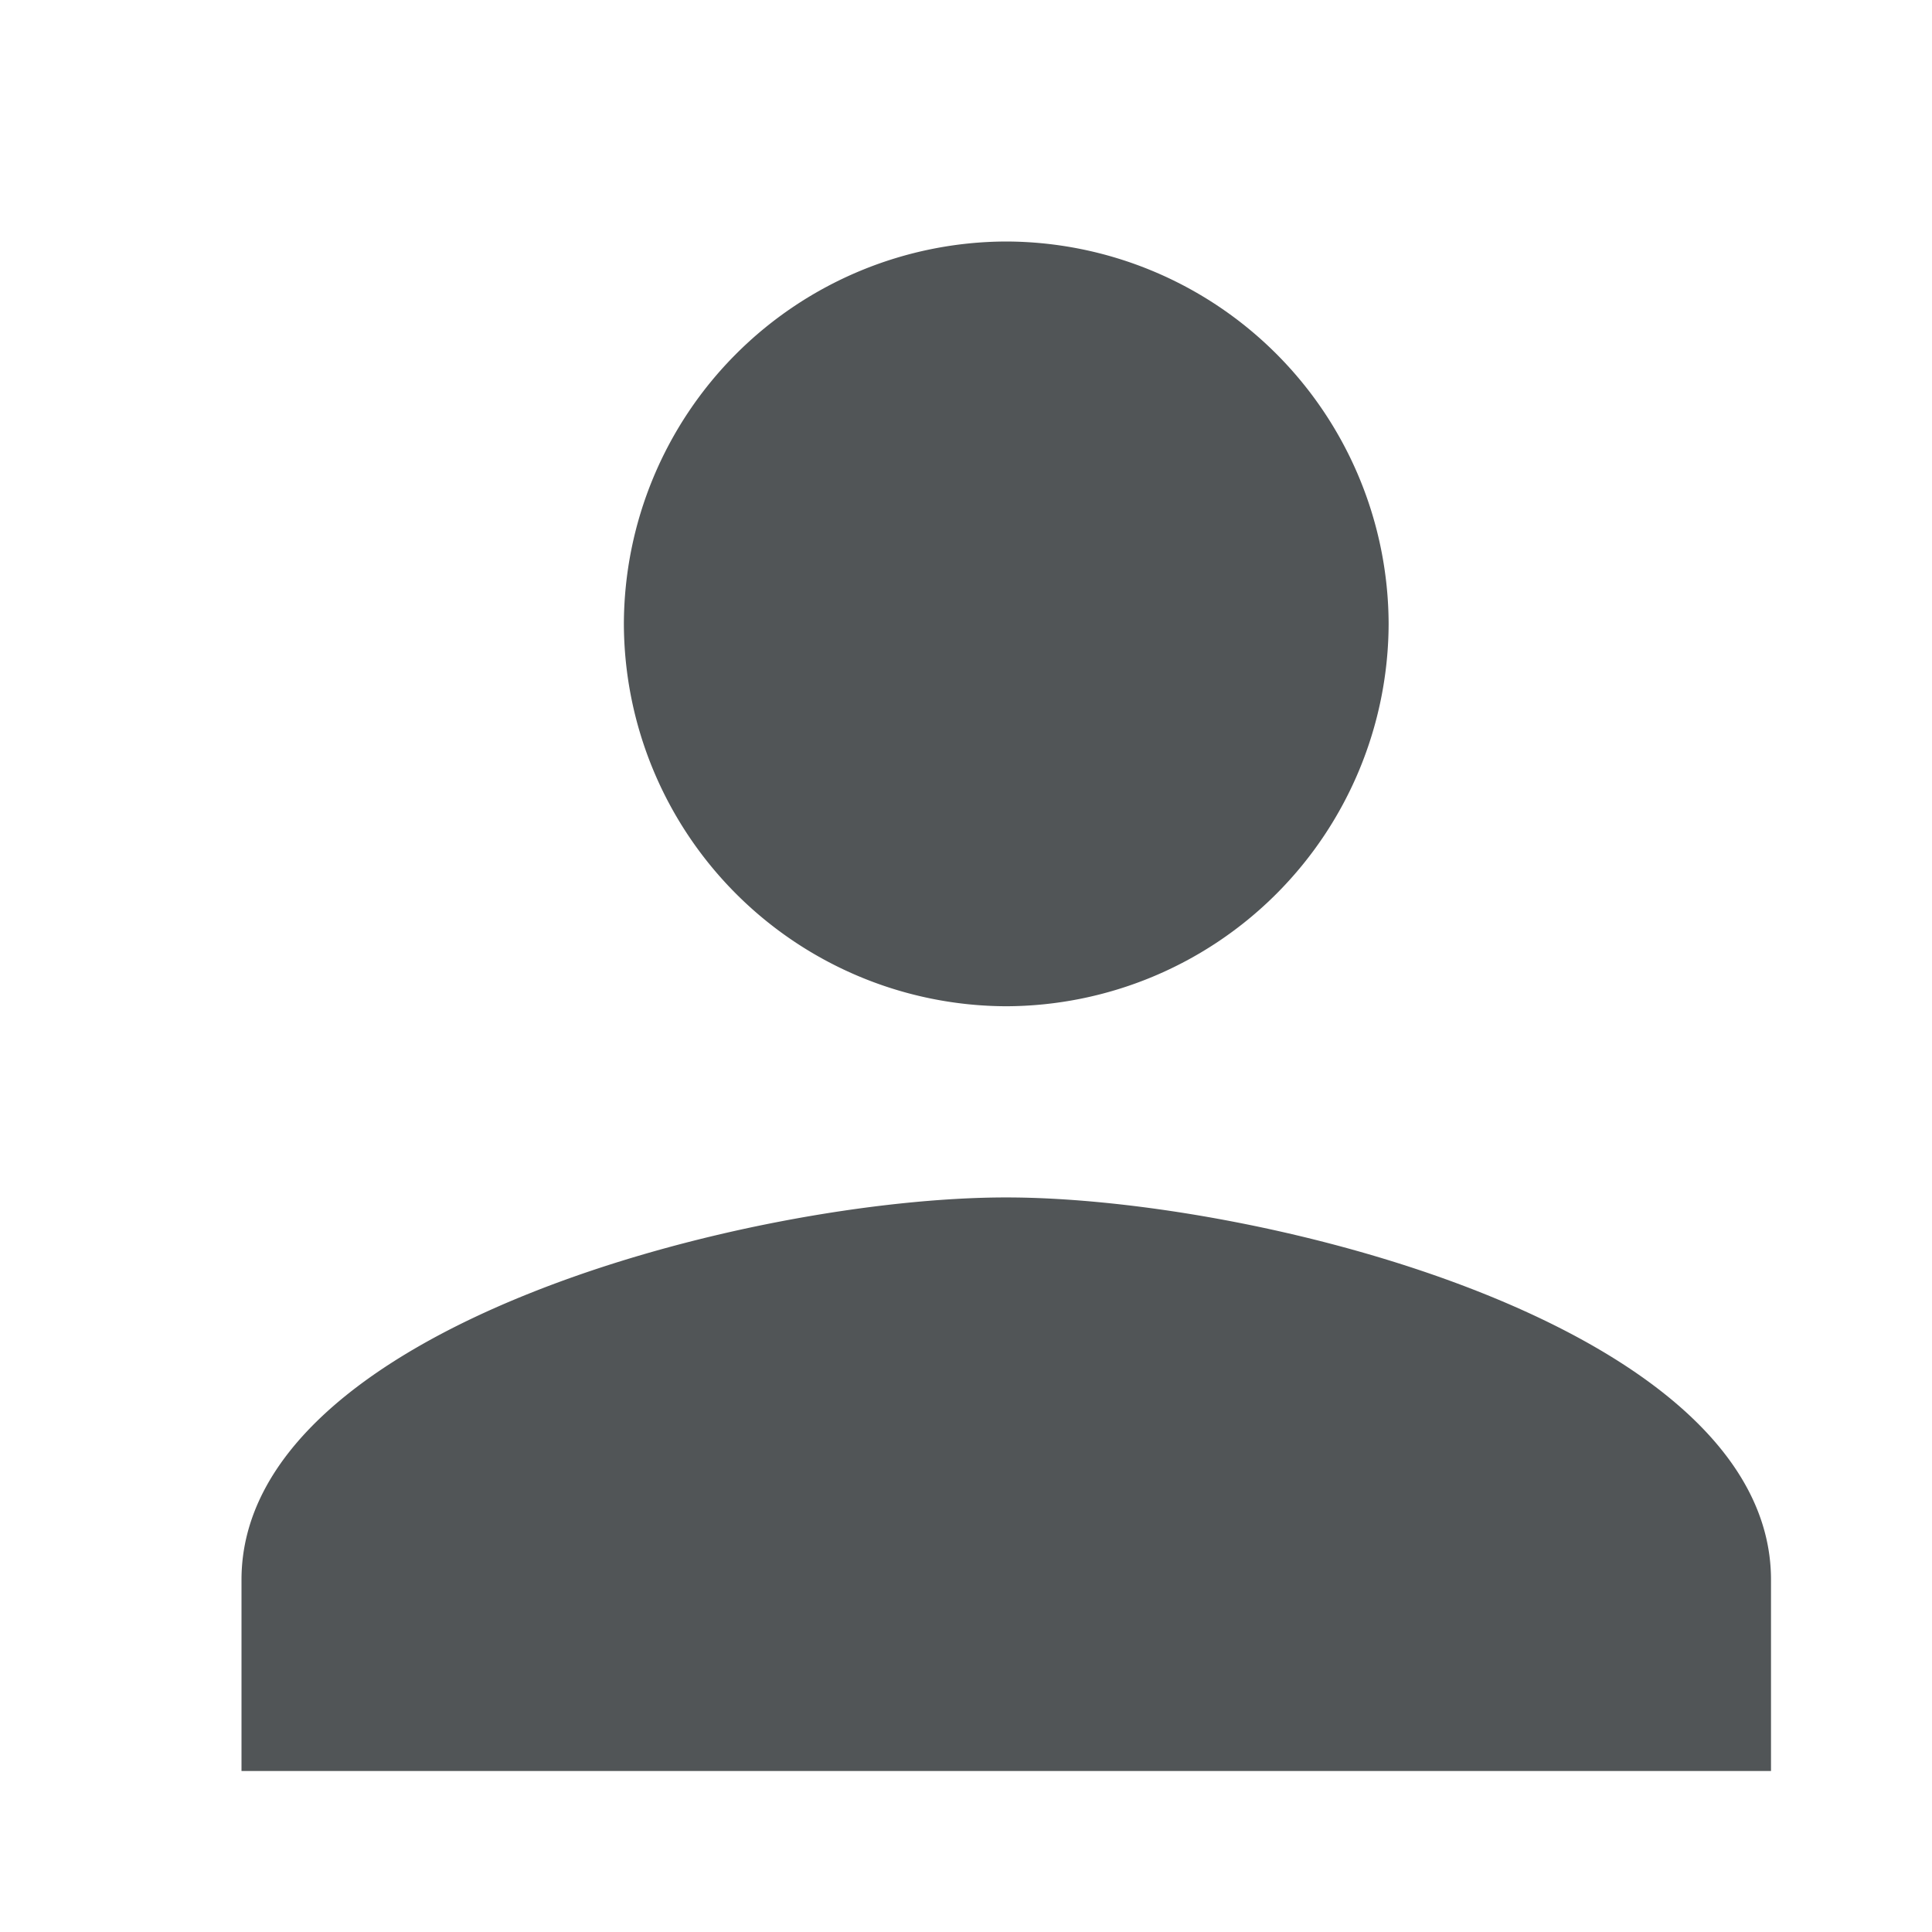 <svg xmlns="http://www.w3.org/2000/svg" width="24" height="24" viewBox="0 0 24 24">
    <path fill="#515557" fill-rule="evenodd" d="M12.5 12.5a4.764 4.764 0 0 0 4.75-4.75A4.764 4.764 0 0 0 12.5 3a4.764 4.764 0 0 0-4.75 4.75 4.764 4.764 0 0 0 4.75 4.75zm0 2.375c-3.147 0-9.5 1.603-9.5 4.75V22h19v-2.375c0-3.147-6.353-4.75-9.5-4.75z"/>
</svg>
